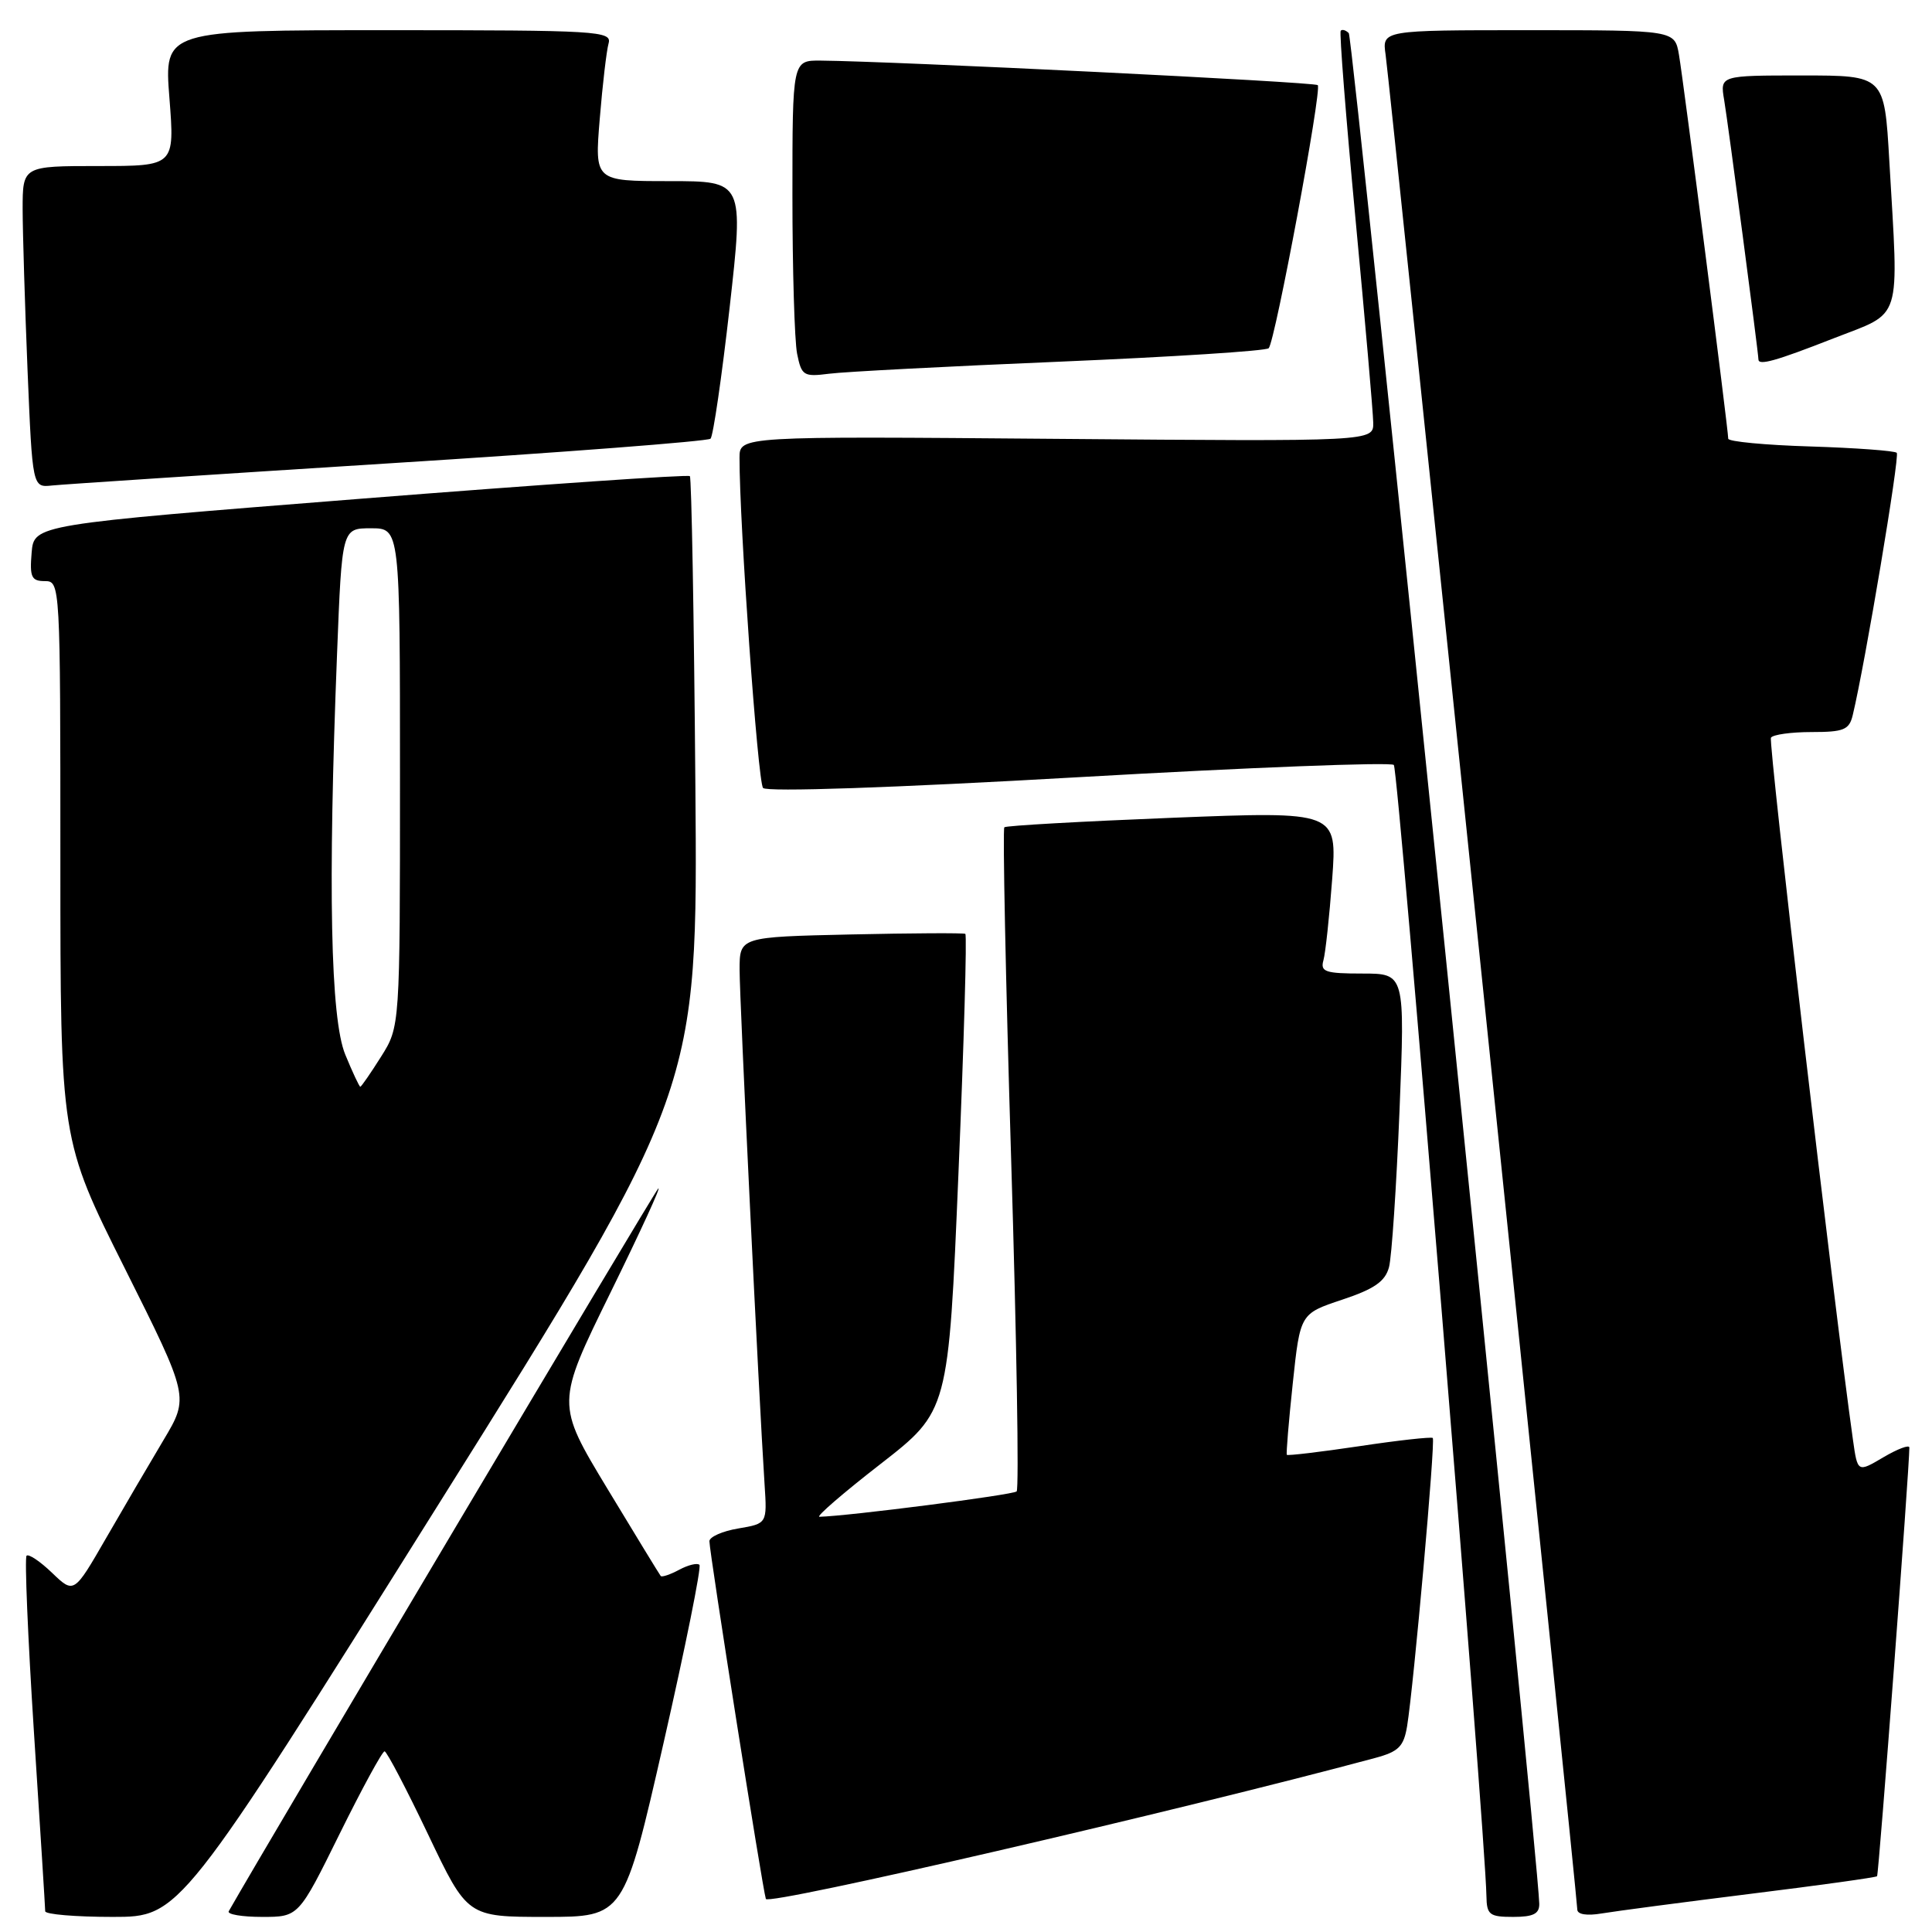 <?xml version="1.0" encoding="UTF-8" standalone="no"?>
<!DOCTYPE svg PUBLIC "-//W3C//DTD SVG 1.1//EN" "http://www.w3.org/Graphics/SVG/1.1/DTD/svg11.dtd" >
<svg xmlns="http://www.w3.org/2000/svg" xmlns:xlink="http://www.w3.org/1999/xlink" version="1.1" viewBox="0 0 256 256">
 <g >
 <path fill="currentColor"
d=" M 58.15 199.26 C 92.47 144.52 92.47 144.52 92.14 104.01 C 91.96 81.73 91.63 63.31 91.41 63.09 C 91.19 62.86 71.54 64.21 47.75 66.09 C 4.50 69.51 4.50 69.51 4.19 73.25 C 3.92 76.47 4.17 77.00 5.94 77.00 C 7.98 77.00 8.00 77.31 8.00 114.01 C 8.00 151.02 8.00 151.02 16.54 168.07 C 25.07 185.12 25.07 185.12 21.67 190.81 C 19.80 193.94 16.37 199.80 14.04 203.84 C 9.80 211.19 9.80 211.19 6.91 208.42 C 5.32 206.89 3.80 205.87 3.52 206.14 C 3.25 206.42 3.69 216.96 4.50 229.57 C 5.32 242.18 5.99 252.84 5.99 253.25 C 6.00 253.66 10.01 254.00 14.92 254.00 C 23.83 254.00 23.83 254.00 58.15 199.26 Z  M 45.00 243.00 C 47.99 236.95 50.67 232.03 50.96 232.06 C 51.26 232.09 53.85 237.04 56.72 243.06 C 61.93 254.00 61.93 254.00 72.30 254.00 C 82.67 254.00 82.67 254.00 87.93 230.93 C 90.82 218.24 92.96 207.63 92.68 207.35 C 92.40 207.07 91.19 207.36 90.00 208.00 C 88.81 208.64 87.70 209.01 87.55 208.83 C 87.40 208.65 84.21 203.43 80.47 197.24 C 73.67 185.98 73.67 185.98 80.91 171.24 C 84.89 163.13 87.73 156.95 87.21 157.50 C 86.54 158.21 35.58 243.97 30.31 253.25 C 30.07 253.66 32.06 254.00 34.73 254.00 C 39.57 254.00 39.57 254.00 45.00 243.00 Z  M 203.96 252.25 C 203.82 245.80 179.30 4.96 178.72 4.39 C 178.32 3.99 177.84 3.85 177.65 4.08 C 177.46 4.31 178.34 15.52 179.61 29.00 C 180.88 42.48 181.94 54.62 181.96 56.00 C 182.00 58.50 182.00 58.50 140.00 58.15 C 98.00 57.80 98.00 57.80 97.99 60.65 C 97.97 69.27 100.41 103.64 101.11 104.41 C 101.60 104.96 118.34 104.39 142.95 102.98 C 165.51 101.69 184.29 100.96 184.69 101.36 C 185.30 101.96 196.82 242.78 196.96 251.25 C 197.00 253.72 197.36 254.00 200.50 254.00 C 203.18 254.00 203.99 253.59 203.96 252.25 Z  M 231.97 250.94 C 241.03 249.82 248.57 248.77 248.72 248.61 C 248.95 248.38 253.00 194.59 253.00 191.81 C 253.00 191.40 251.46 191.98 249.57 193.09 C 246.14 195.12 246.14 195.12 245.53 190.81 C 243.01 172.94 234.29 98.35 234.66 97.75 C 234.91 97.34 237.33 97.00 240.04 97.00 C 244.32 97.00 245.03 96.71 245.50 94.75 C 247.14 87.92 251.75 60.42 251.33 60.00 C 251.06 59.73 245.92 59.35 239.92 59.16 C 233.91 58.98 229.00 58.51 229.00 58.13 C 229.00 56.93 223.06 10.64 222.47 7.25 C 221.91 4.00 221.91 4.00 202.52 4.00 C 183.13 4.00 183.13 4.00 183.60 7.25 C 184.16 11.13 209.00 251.46 209.00 253.02 C 209.00 253.67 210.26 253.88 212.25 253.54 C 214.04 253.24 222.91 252.07 231.97 250.94 Z  M 182.21 232.94 C 185.33 232.10 186.00 231.43 186.45 228.72 C 187.33 223.29 190.22 190.89 189.85 190.54 C 189.66 190.37 185.27 190.85 180.10 191.63 C 174.93 192.40 170.61 192.91 170.51 192.77 C 170.41 192.62 170.76 188.35 171.30 183.29 C 172.28 174.07 172.28 174.07 177.83 172.22 C 182.11 170.80 183.54 169.80 184.05 167.91 C 184.41 166.56 185.03 157.25 185.44 147.23 C 186.17 129.00 186.17 129.00 180.52 129.00 C 175.61 129.00 174.93 128.77 175.36 127.25 C 175.63 126.29 176.15 121.45 176.52 116.50 C 177.18 107.50 177.18 107.50 155.34 108.36 C 143.33 108.84 133.31 109.40 133.08 109.62 C 132.85 109.83 133.25 129.59 133.98 153.52 C 134.71 177.45 135.04 197.30 134.71 197.62 C 134.25 198.08 112.42 200.89 108.58 200.98 C 108.07 200.99 111.71 197.84 116.67 193.99 C 125.68 186.98 125.68 186.98 127.00 155.48 C 127.73 138.16 128.14 123.88 127.91 123.74 C 127.68 123.61 120.86 123.64 112.75 123.82 C 98.00 124.15 98.00 124.15 98.00 128.50 C 98.00 132.55 100.55 185.05 101.31 196.69 C 101.65 201.88 101.65 201.88 97.83 202.53 C 95.72 202.88 94.00 203.65 94.00 204.22 C 94.00 205.68 101.03 250.24 101.48 251.62 C 101.77 252.53 156.03 239.98 182.21 232.94 Z  M 51.50 61.40 C 74.60 59.95 93.79 58.47 94.15 58.13 C 94.50 57.78 95.64 49.96 96.68 40.75 C 98.56 24.00 98.56 24.00 88.68 24.00 C 78.79 24.00 78.79 24.00 79.47 15.75 C 79.84 11.21 80.37 6.71 80.64 5.75 C 81.10 4.11 79.24 4.00 51.44 4.00 C 21.74 4.00 21.74 4.00 22.45 13.00 C 23.15 22.00 23.15 22.00 13.08 22.00 C 3.00 22.00 3.00 22.00 3.00 27.75 C 3.01 30.91 3.30 40.50 3.65 49.06 C 4.30 64.61 4.30 64.61 6.90 64.33 C 8.33 64.18 28.40 62.86 51.50 61.40 Z  M 140.50 47.92 C 155.35 47.29 167.77 46.50 168.11 46.14 C 168.96 45.24 175.19 11.86 174.61 11.28 C 174.20 10.86 118.47 8.12 108.75 8.03 C 105.00 8.00 105.00 8.00 105.00 25.88 C 105.00 35.71 105.28 45.15 105.62 46.87 C 106.21 49.79 106.48 49.95 109.87 49.52 C 111.87 49.26 125.65 48.54 140.50 47.92 Z  M 242.94 44.84 C 252.19 41.22 251.60 43.09 250.34 21.25 C 249.69 10.00 249.69 10.00 238.80 10.00 C 227.91 10.00 227.91 10.00 228.46 13.25 C 228.97 16.26 233.00 46.76 233.00 47.62 C 233.00 48.48 235.26 47.85 242.94 44.84 Z  M 45.75 139.74 C 43.79 134.97 43.44 117.63 44.66 86.66 C 45.31 70.00 45.31 70.00 49.16 70.00 C 53.00 70.00 53.00 70.00 53.00 103.02 C 53.00 136.04 53.00 136.04 50.49 140.02 C 49.11 142.21 47.87 144.00 47.74 144.00 C 47.61 143.99 46.71 142.08 45.75 139.74 Z "/>
</g>
</svg>